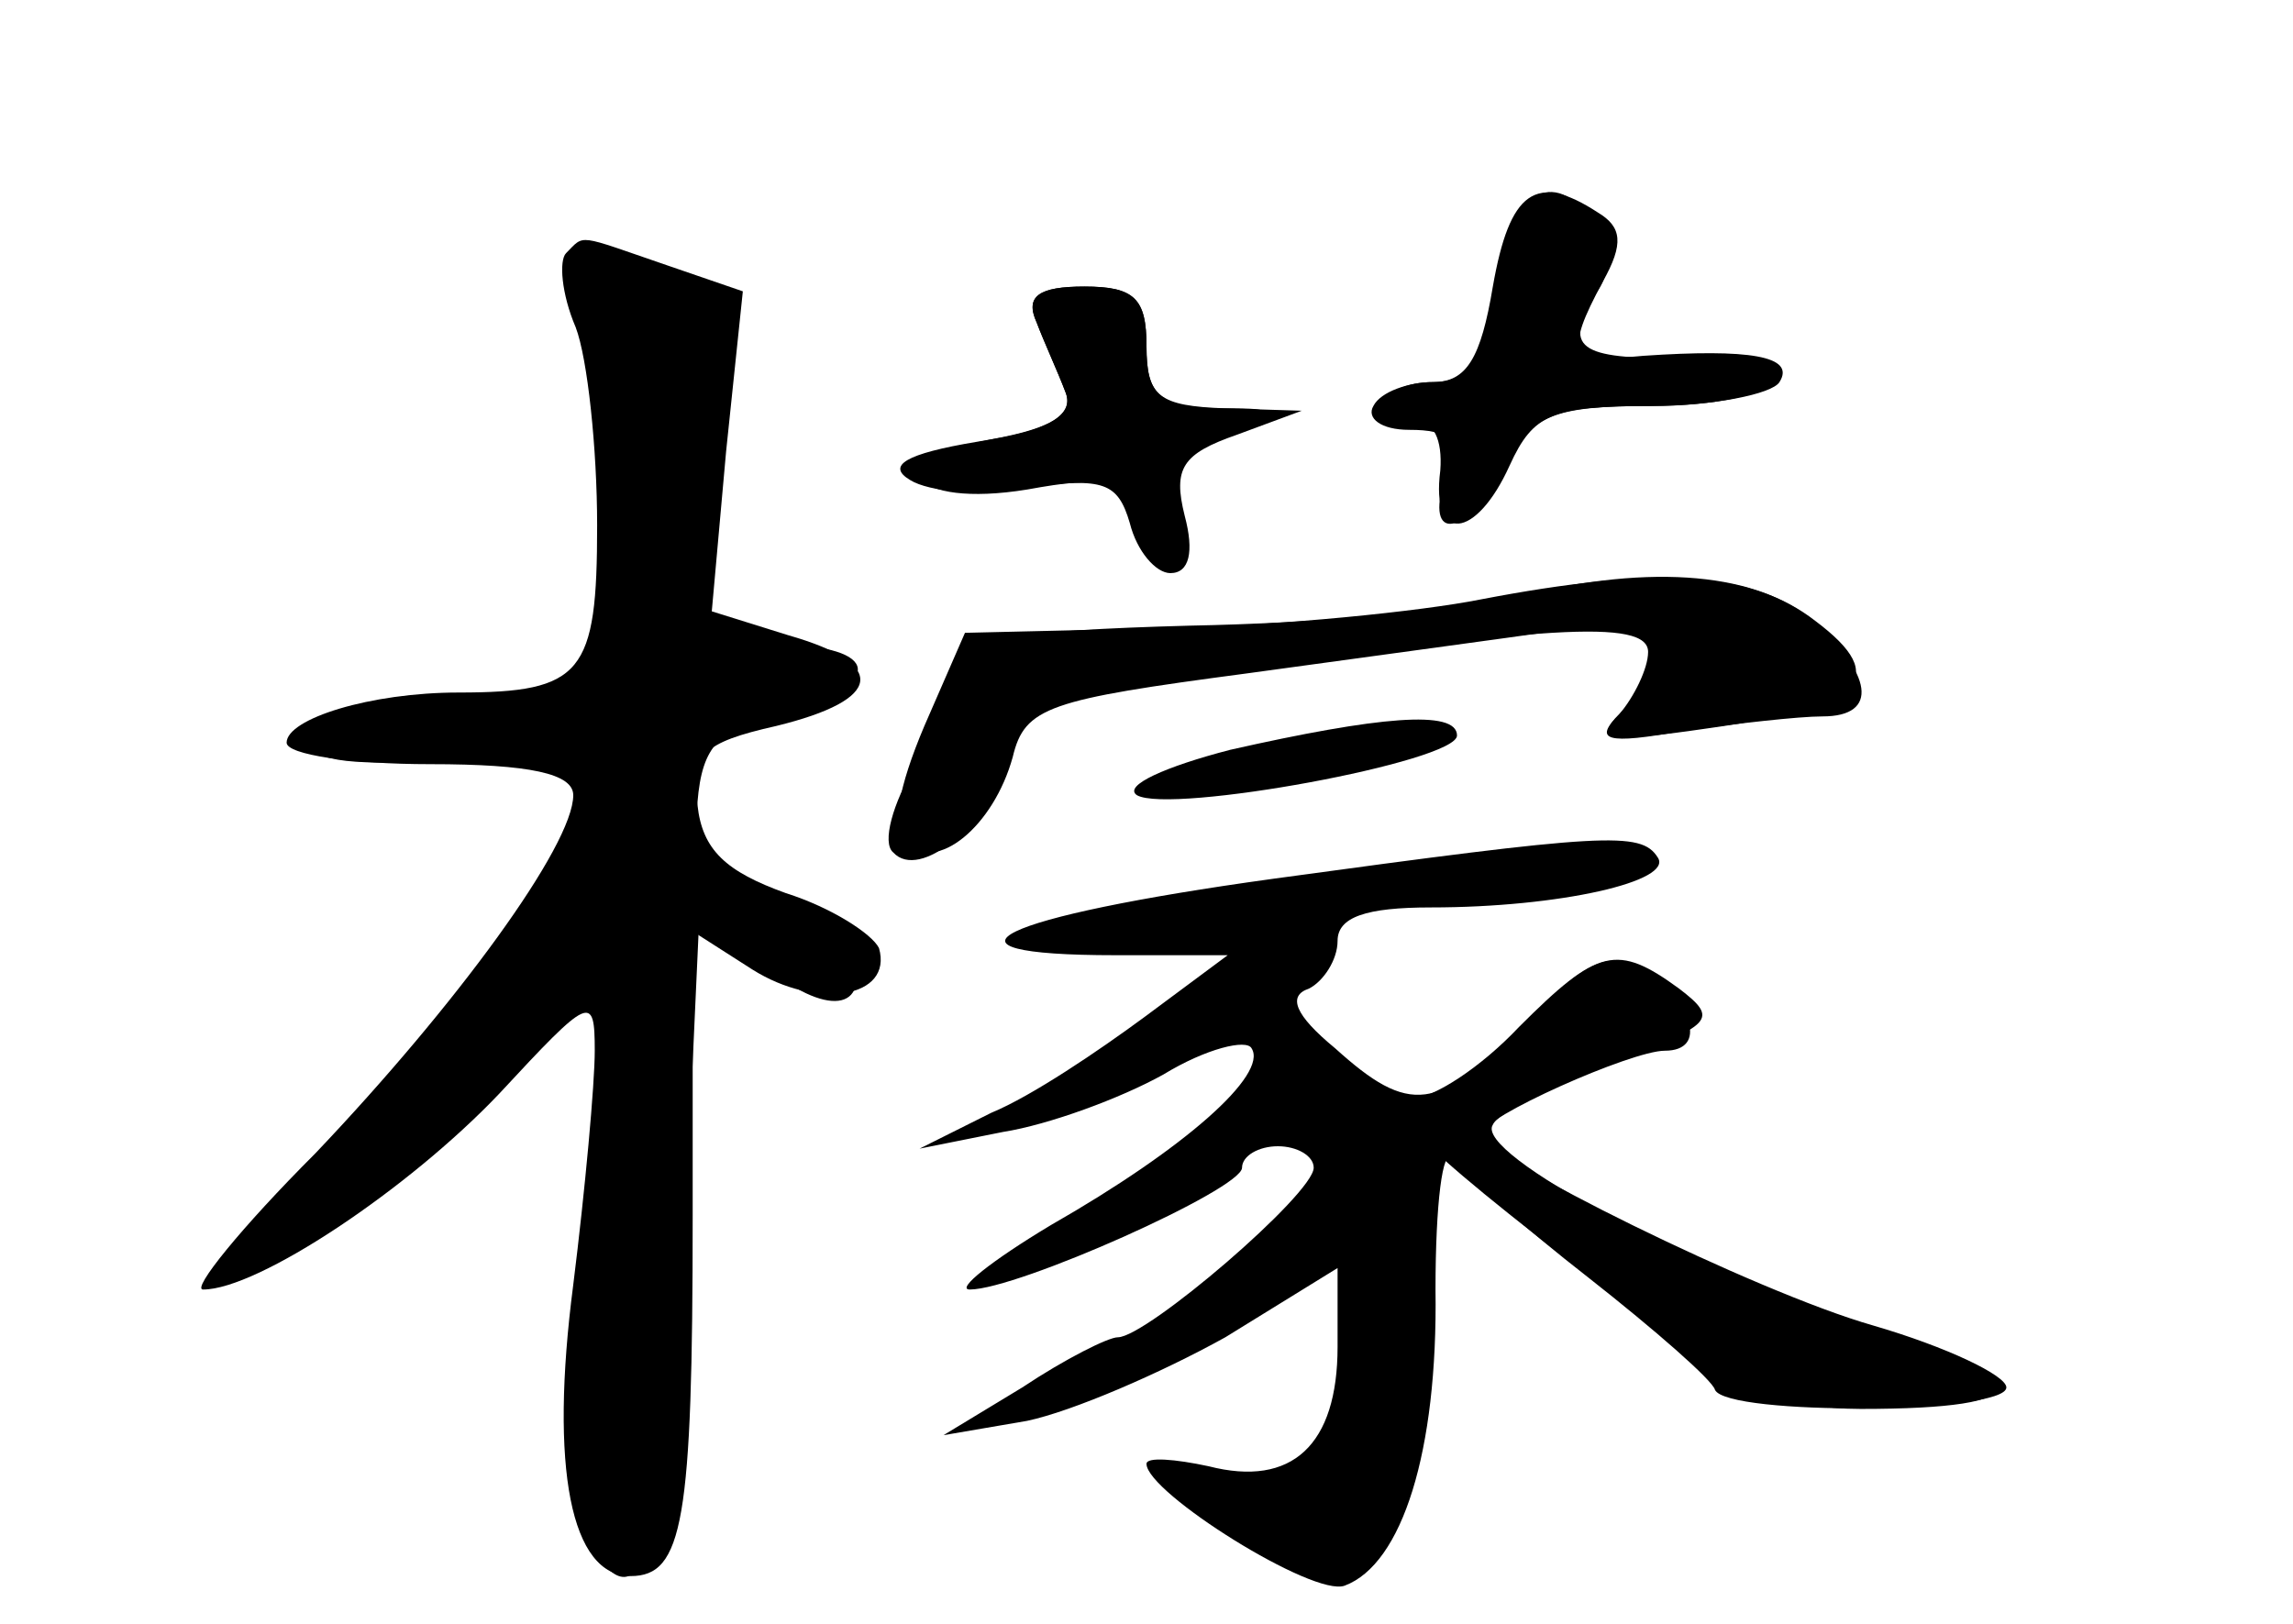 <?xml version="1.0" standalone="no"?>
<!DOCTYPE svg PUBLIC "-//W3C//DTD SVG 20010904//EN"
 "http://www.w3.org/TR/2001/REC-SVG-20010904/DTD/svg10.dtd">
<svg version="1.0" xmlns="http://www.w3.org/2000/svg"
 width="96pt" height="68pt" viewBox="0 0 96 68"
 preserveAspectRatio="xMidYMid meet">
<g transform="translate(0,68) scale(0.1,-0.1)" fill="#000000" stroke="none">
<g id="part-0" class="char-part">
  <path d="M626 560 c-5 -31 -11 -40 -26 -40 -11 0 -20 -4 -20 -10 0 -5 6 -9 13
-7 7 1 11 -7 10 -20 -4 -31 15 -29 29 2 10 22 18 25 60 25 26 0 48 5 48 10 0
6 -18 10 -40 10 -41 0 -46 5 -30 30 5 9 5 19 -2 27 -19 24 -35 13 -42 -27z"/>
  <path d="M237 574 c-3 -3 -2 -17 4 -31 5 -13 9 -51 9 -83 0 -62 -6 -70 -58
-70 -37 0 -72 -11 -72 -21 0 -5 27 -9 60 -9 42 0 60 -4 60 -13 0 -21 -49 -88
-108 -150 -31 -31 -52 -57 -47 -57 23 0 86 42 124 82 38 41 40 42 40 18 0 -14
-4 -58 -9 -98 -10 -77 -1 -122 24 -122 22 0 26 23 26 151 l0 119 25 -16 c27
-17 59 -12 53 9 -3 6 -20 17 -39 23 -25 9 -35 18 -37 37 -3 21 2 26 33 33 45
11 47 26 5 38 l-32 10 6 67 7 67 -32 11 c-38 13 -34 13 -42 5z"/>
  <path d="M434 545 c3 -8 9 -21 12 -29 4 -9 -6 -16 -31 -20 -48 -9 -34 -29 15
-21 33 6 39 4 45 -14 8 -27 25 -18 18 9 -4 14 1 22 18 29 24 10 24 10 -3 10
-23 1 -28 6 -28 26 0 20 -5 25 -26 25 -19 0 -25 -4 -20 -15z"/>
  <path d="M630 429 c-19 -5 -79 -10 -132 -11 -74 -2 -98 -6 -98 -16 0 -8 -8
-27 -17 -43 -9 -15 -14 -32 -9 -36 11 -12 40 12 46 38 5 21 14 25 80 35 146
22 190 25 190 11 0 -7 -6 -19 -12 -26 -11 -11 -6 -13 27 -7 22 3 48 6 58 6 24
0 21 18 -5 41 -25 20 -70 23 -128 8z"/>
  <path d="M515 366 c-27 -7 -45 -15 -39 -19 14 -8 134 14 134 25 0 11 -33 8
-95 -6z"/>
  <path d="M533 312 c-116 -16 -149 -32 -66 -32 l47 0 -35 -26 c-19 -14 -47 -33
-64 -40 l-30 -15 35 7 c19 3 49 14 67 24 18 11 35 15 37 11 7 -11 -28 -42 -84
-74 -25 -15 -40 -27 -34 -27 20 0 114 42 114 51 0 5 7 9 15 9 8 0 15 -4 15 -9
0 -11 -70 -71 -82 -71 -4 0 -22 -9 -40 -21 l-33 -20 35 6 c19 4 56 20 83 35
l47 29 0 -33 c0 -41 -19 -59 -54 -50 -14 3 -26 4 -26 1 0 -12 70 -56 83 -51
24 9 39 56 38 124 0 36 3 60 7 55 4 -6 30 -29 57 -50 28 -22 52 -43 53 -47 5
-11 122 -10 122 1 0 5 -25 17 -56 26 -49 14 -164 71 -164 80 0 7 63 35 77 35
18 0 12 20 -10 34 -13 8 -23 4 -48 -22 -37 -38 -49 -39 -80 -11 -17 14 -20 22
-11 25 6 3 12 12 12 20 0 10 12 14 39 14 54 0 102 11 95 21 -7 11 -22 10 -161
-9z"/>
</g>
<g id="part-1" class="char-part">
  <path d="M245 553 c4 -10 10 -48 12 -85 l6 -66 -39 -11 c-22 -6 -51 -11 -66
-11 -16 0 -28 -5 -28 -11 0 -8 20 -10 60 -7 42 3 60 1 60 -8 0 -20 -78 -130
-120 -168 -22 -20 -34 -36 -26 -36 19 0 90 59 122 100 l26 35 -6 -120 c-4 -73
-3 -126 3 -135 21 -32 32 9 38 139 l6 132 22 -21 c26 -24 48 -26 43 -3 -2 10
-18 22 -36 27 -29 8 -33 13 -30 40 2 24 9 31 36 38 43 11 41 28 -3 28 l-35 0
6 71 c7 75 1 89 -40 89 -13 0 -16 -5 -11 -17z"/>
</g>
<g id="part-2" class="char-part">
  <path d="M625 560 c-5 -30 -11 -40 -25 -40 -10 0 -22 -4 -25 -10 -3 -5 3 -10
15 -10 17 0 20 -4 15 -20 -9 -28 9 -25 25 5 11 21 20 25 61 25 26 0 51 5 54
10 7 11 -13 14 -57 11 -31 -3 -33 1 -17 31 9 16 8 23 -2 29 -26 17 -37 9 -44
-31z"/>
  <path d="M434 545 c3 -8 9 -21 12 -29 4 -10 -6 -16 -37 -21 -30 -5 -38 -10
-28 -16 8 -5 30 -7 50 -3 31 4 37 2 42 -15 3 -12 11 -21 17 -21 8 0 10 9 6 24
-5 20 -1 26 22 34 l27 10 -32 1 c-28 1 -33 5 -33 26 0 20 -5 25 -26 25 -19 0
-25 -4 -20 -15z"/>
</g>
<g id="part-3" class="char-part">
  <path d="M620 429 c-25 -5 -84 -11 -131 -12 l-85 -2 -17 -39 c-11 -26 -14 -43
-8 -49 13 -13 37 7 45 36 5 21 15 24 98 35 51 7 110 15 131 18 39 6 50 -9 25
-35 -11 -11 -4 -12 37 -6 65 9 77 21 45 45 -27 21 -67 23 -140 9z"/>
</g>
<g id="part-4" class="char-part">
  <path d="M636 250 c-16 -17 -36 -30 -45 -30 -17 -1 6 -23 96 -91 40 -30 61
-39 92 -39 75 0 77 12 4 35 -74 23 -166 72 -158 84 2 5 25 16 50 26 42 16 45
18 28 31 -26 19 -34 17 -67 -16z"/>
</g>
</g>
</svg>
